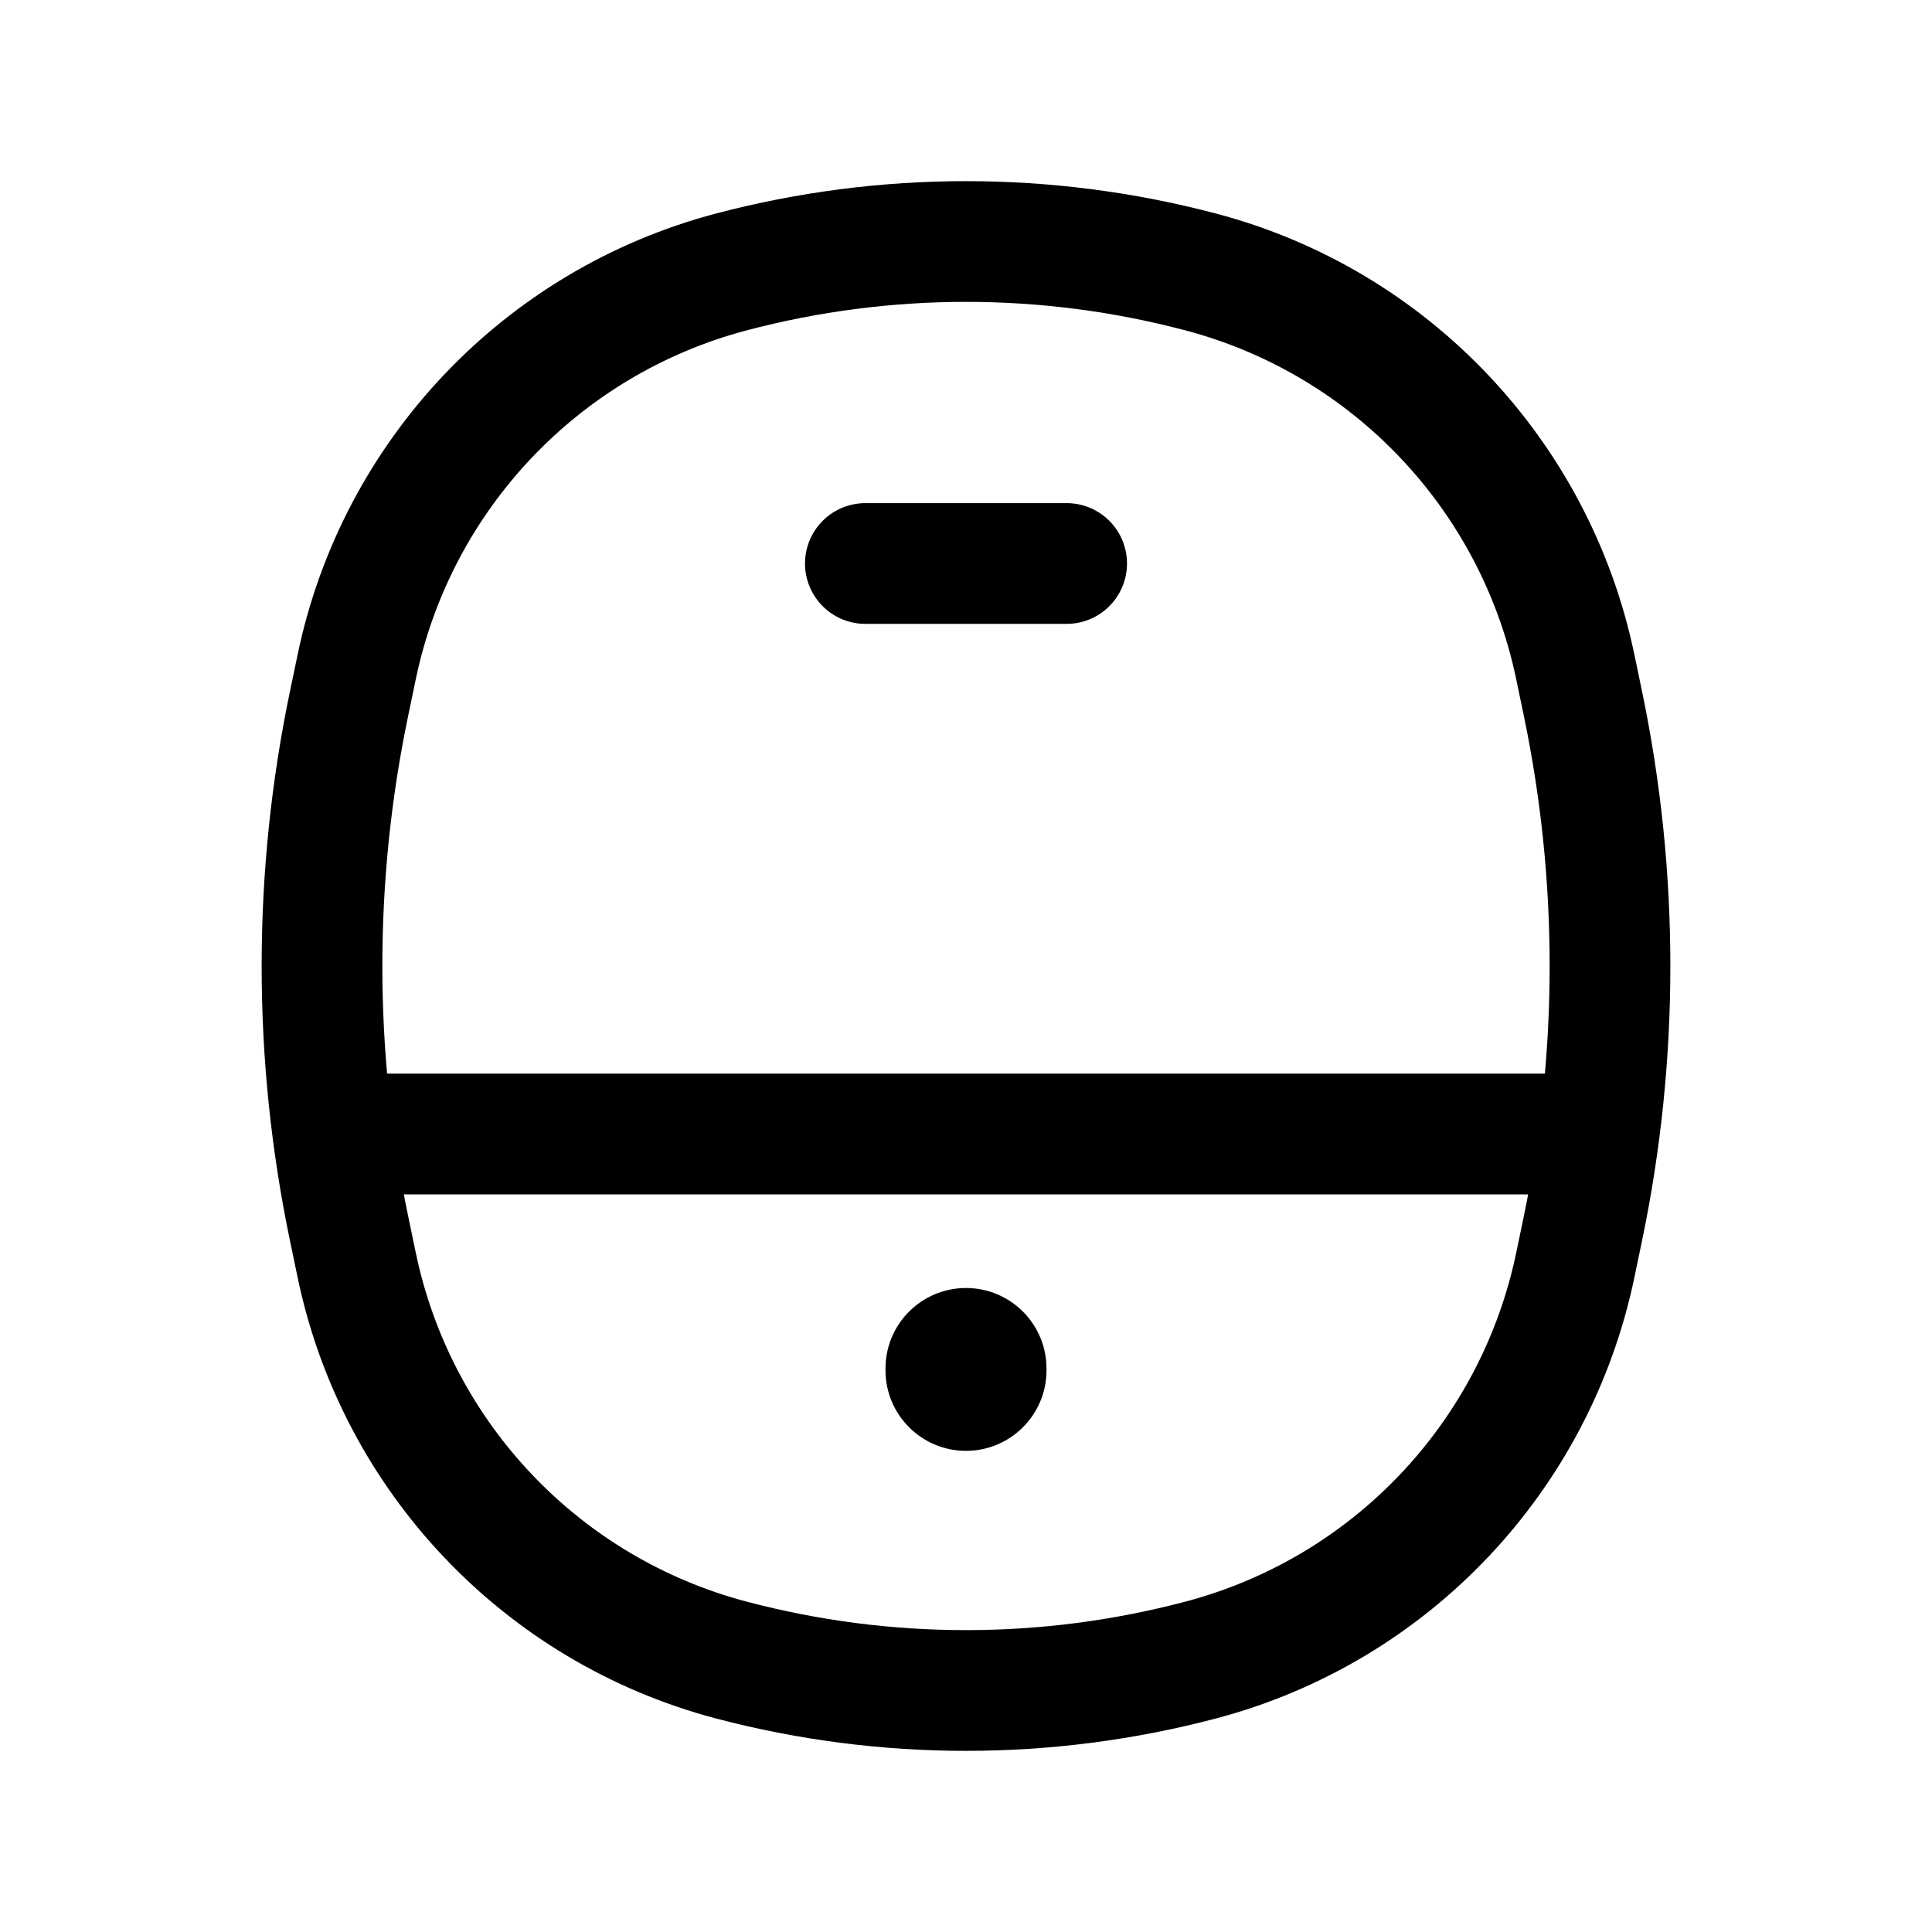 <svg width="24" height="24" viewBox="0 0 24 24" fill="none" xmlns="http://www.w3.org/2000/svg">
<path d="M13 17C13 16.448 12.552 16 12 16C11.448 16 11 16.448 11 17L13 17ZM11 17.023C11 17.575 11.448 18.023 12 18.023C12.552 18.023 13 17.575 13 17.023L11 17.023ZM11 17V17.023L13 17.023V17L11 17Z" fill="black"/>
<path d="M13.25 7H10.75" stroke="black" stroke-width="1.5" stroke-linecap="round"/>
<path d="M14.916 20.622L14.725 19.896L14.916 20.622ZM9.084 20.622L9.275 19.896L9.084 20.622ZM9.084 3.378L8.892 2.653L9.084 3.378ZM14.916 3.378L15.107 2.653L14.916 3.378ZM19.664 8.741L20.398 8.588V8.588L19.664 8.741ZM19.664 15.259L20.398 15.412L19.664 15.259ZM4.336 15.259L3.602 15.412H3.602L4.336 15.259ZM4.336 8.741L5.07 8.894L4.336 8.741ZM19.569 15.715L18.835 15.562L18.835 15.562L19.569 15.715ZM19.569 8.285L18.835 8.438L18.835 8.438L19.569 8.285ZM4.431 8.285L3.697 8.132L4.431 8.285ZM4.431 15.715L5.165 15.562V15.562L4.431 15.715ZM19.3 14.837C19.715 14.837 20.05 14.501 20.05 14.087C20.05 13.673 19.715 13.337 19.3 13.337V14.837ZM4.7 13.337C4.285 13.337 3.95 13.673 3.95 14.087C3.95 14.501 4.285 14.837 4.7 14.837V13.337ZM5.165 15.562L5.07 15.106L3.602 15.412L3.697 15.868L5.165 15.562ZM5.07 8.894L5.165 8.438L3.697 8.132L3.602 8.588L5.07 8.894ZM18.835 8.438L18.93 8.894L20.398 8.588L20.303 8.132L18.835 8.438ZM18.93 15.106L18.835 15.562L20.303 15.868L20.398 15.412L18.93 15.106ZM14.725 19.896C12.939 20.368 11.061 20.368 9.275 19.896L8.892 21.347C10.929 21.884 13.071 21.884 15.107 21.347L14.725 19.896ZM9.275 4.104C11.061 3.632 12.939 3.632 14.725 4.104L15.107 2.653C13.071 2.116 10.929 2.116 8.892 2.653L9.275 4.104ZM18.93 8.894C19.357 10.943 19.357 13.057 18.93 15.106L20.398 15.412C20.867 13.162 20.867 10.838 20.398 8.588L18.93 8.894ZM5.07 15.106C4.643 13.057 4.643 10.943 5.07 8.894L3.602 8.588C3.133 10.838 3.133 13.162 3.602 15.412L5.07 15.106ZM18.835 15.562C18.396 17.669 16.804 19.347 14.725 19.896L15.107 21.347C17.737 20.652 19.748 18.531 20.303 15.868L18.835 15.562ZM20.303 8.132C19.748 5.469 17.737 3.348 15.107 2.653L14.725 4.104C16.804 4.653 18.396 6.331 18.835 8.438L20.303 8.132ZM5.165 8.438C5.604 6.331 7.196 4.653 9.275 4.104L8.892 2.653C6.263 3.348 4.252 5.469 3.697 8.132L5.165 8.438ZM3.697 15.868C4.252 18.531 6.263 20.652 8.892 21.347L9.275 19.896C7.196 19.347 5.604 17.669 5.165 15.562L3.697 15.868ZM19.3 13.337H4.7V14.837H19.3V13.337Z" fill="black"/>
</svg>
